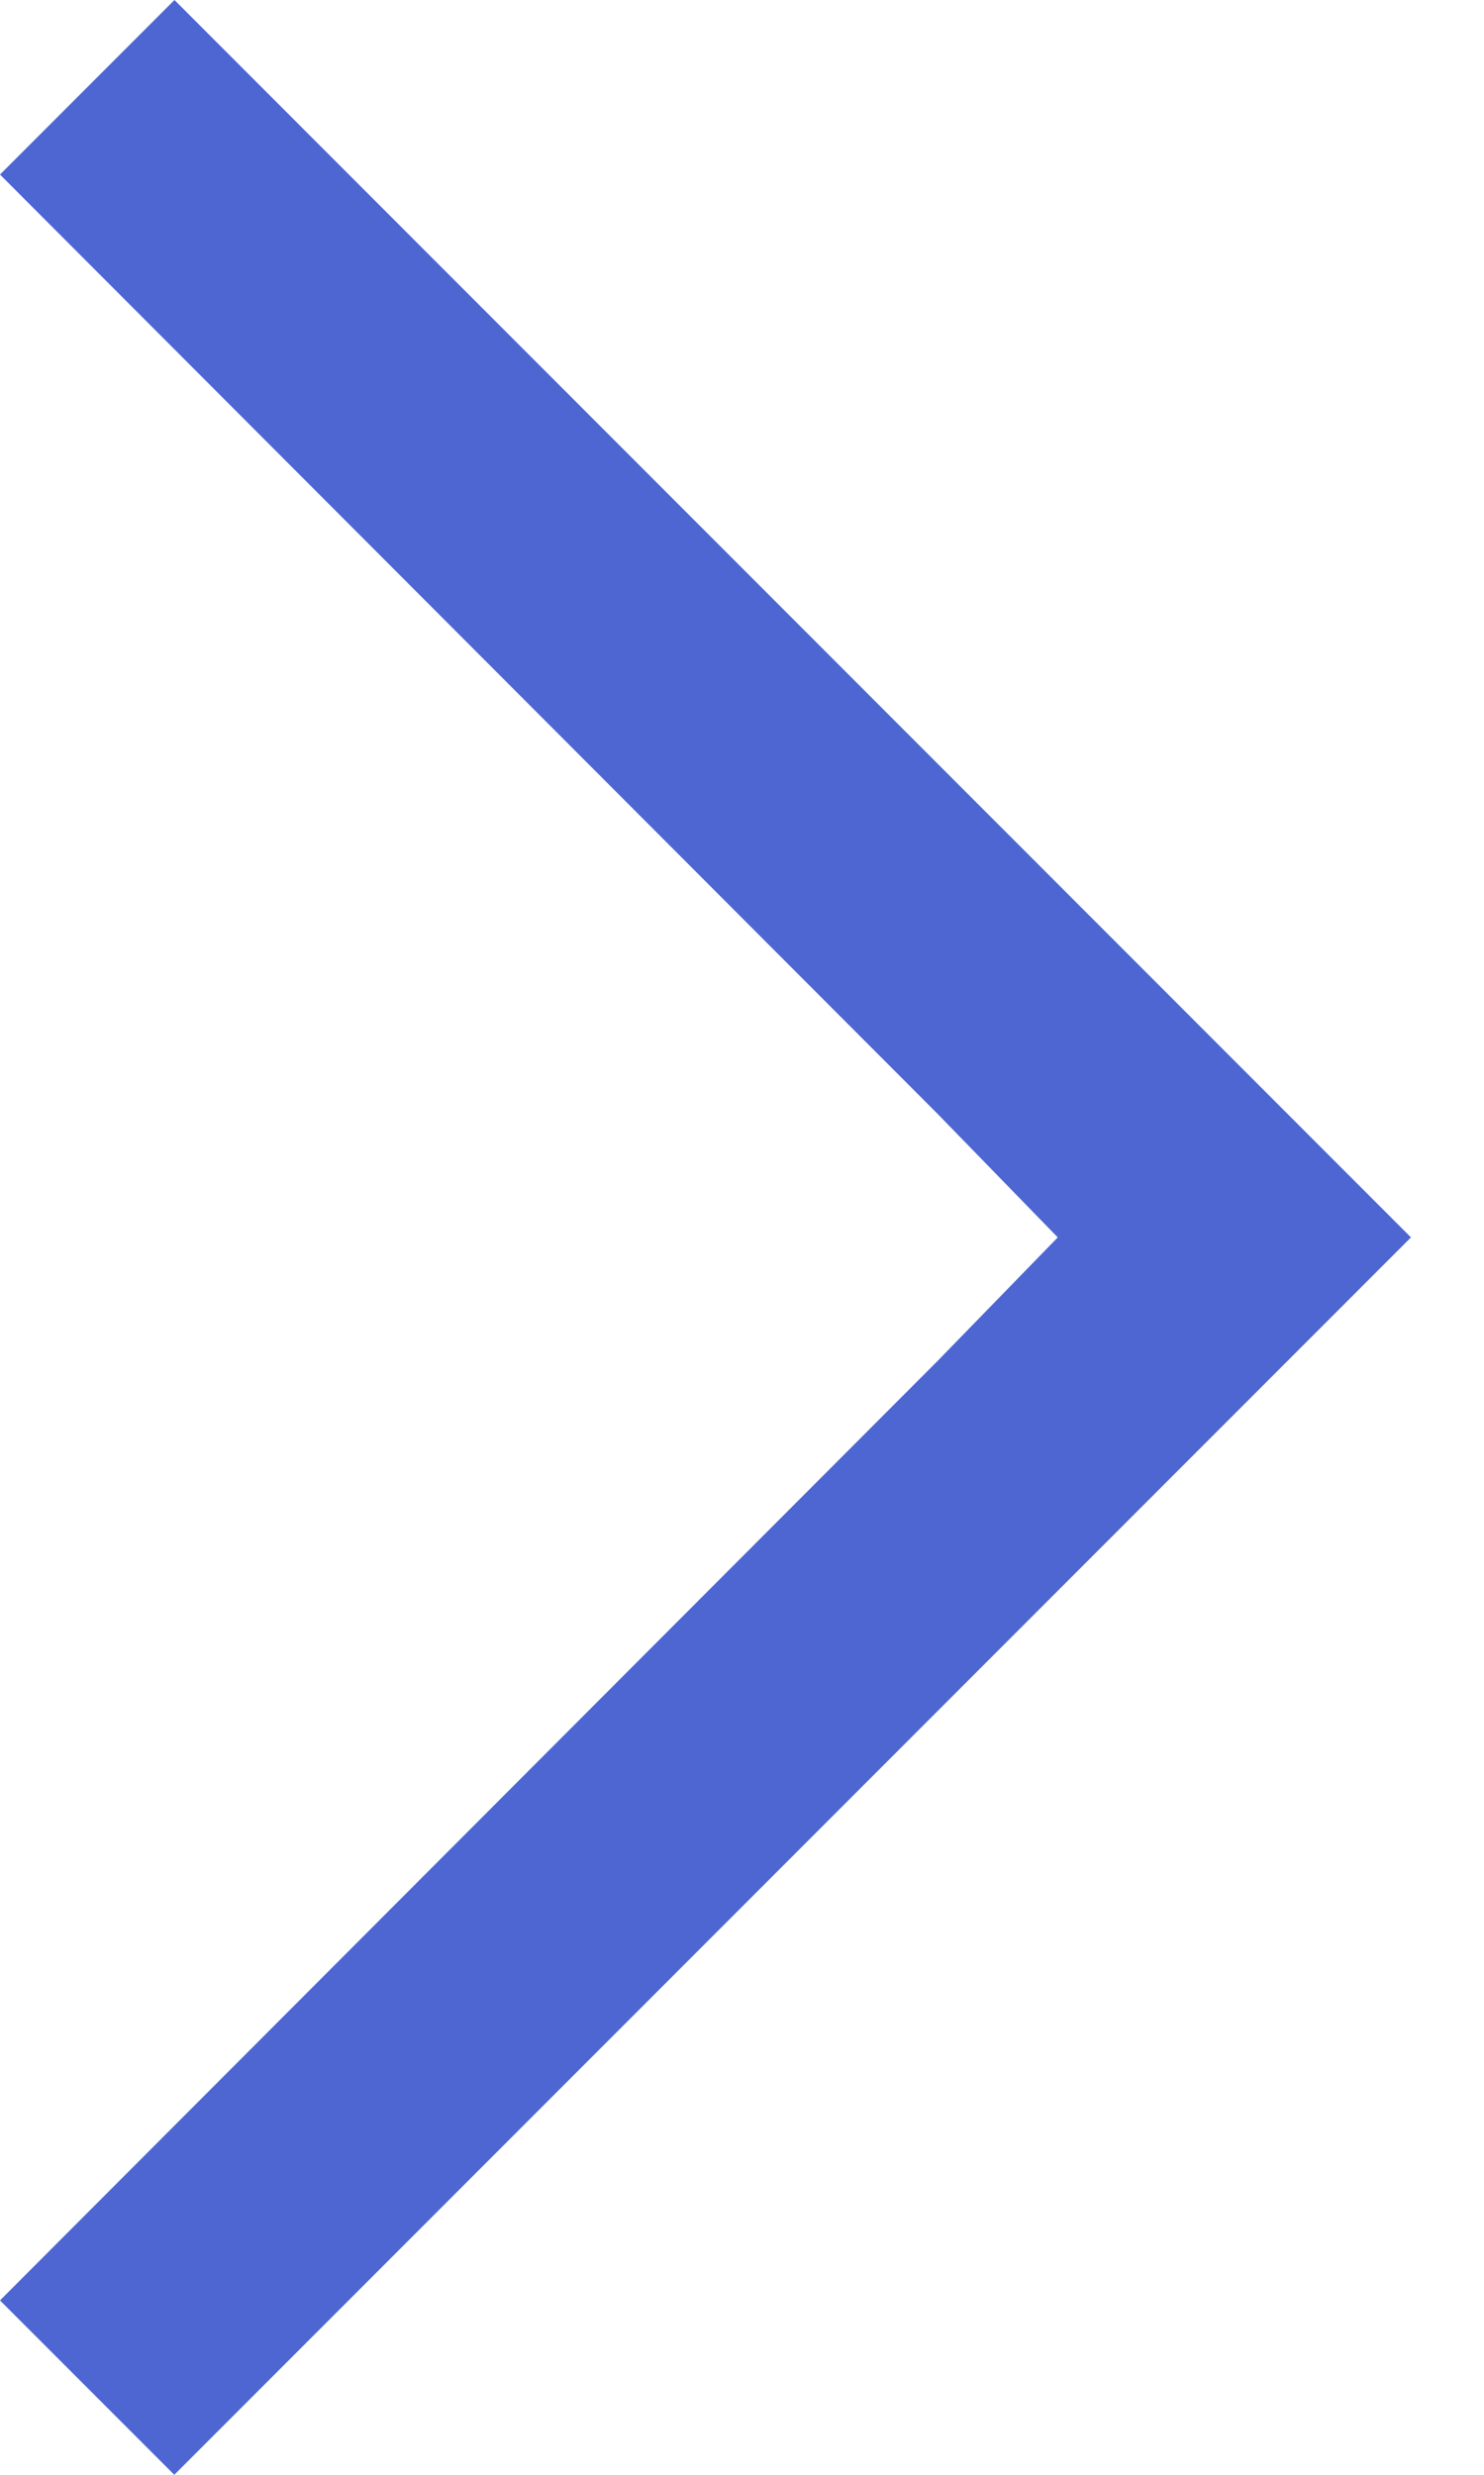 <svg width="9" height="15" viewBox="0 0 9 15" fill="none" xmlns="http://www.w3.org/2000/svg">
<path d="M1.058 -6.55671e-07L-3.54948e-06 1.058L5.685 6.75L6.415 7.5L5.685 8.25L-4.67592e-06 13.943L1.057 15L8.557 7.5L1.058 -6.55671e-07Z" fill="#4D66D2"/>
</svg>
